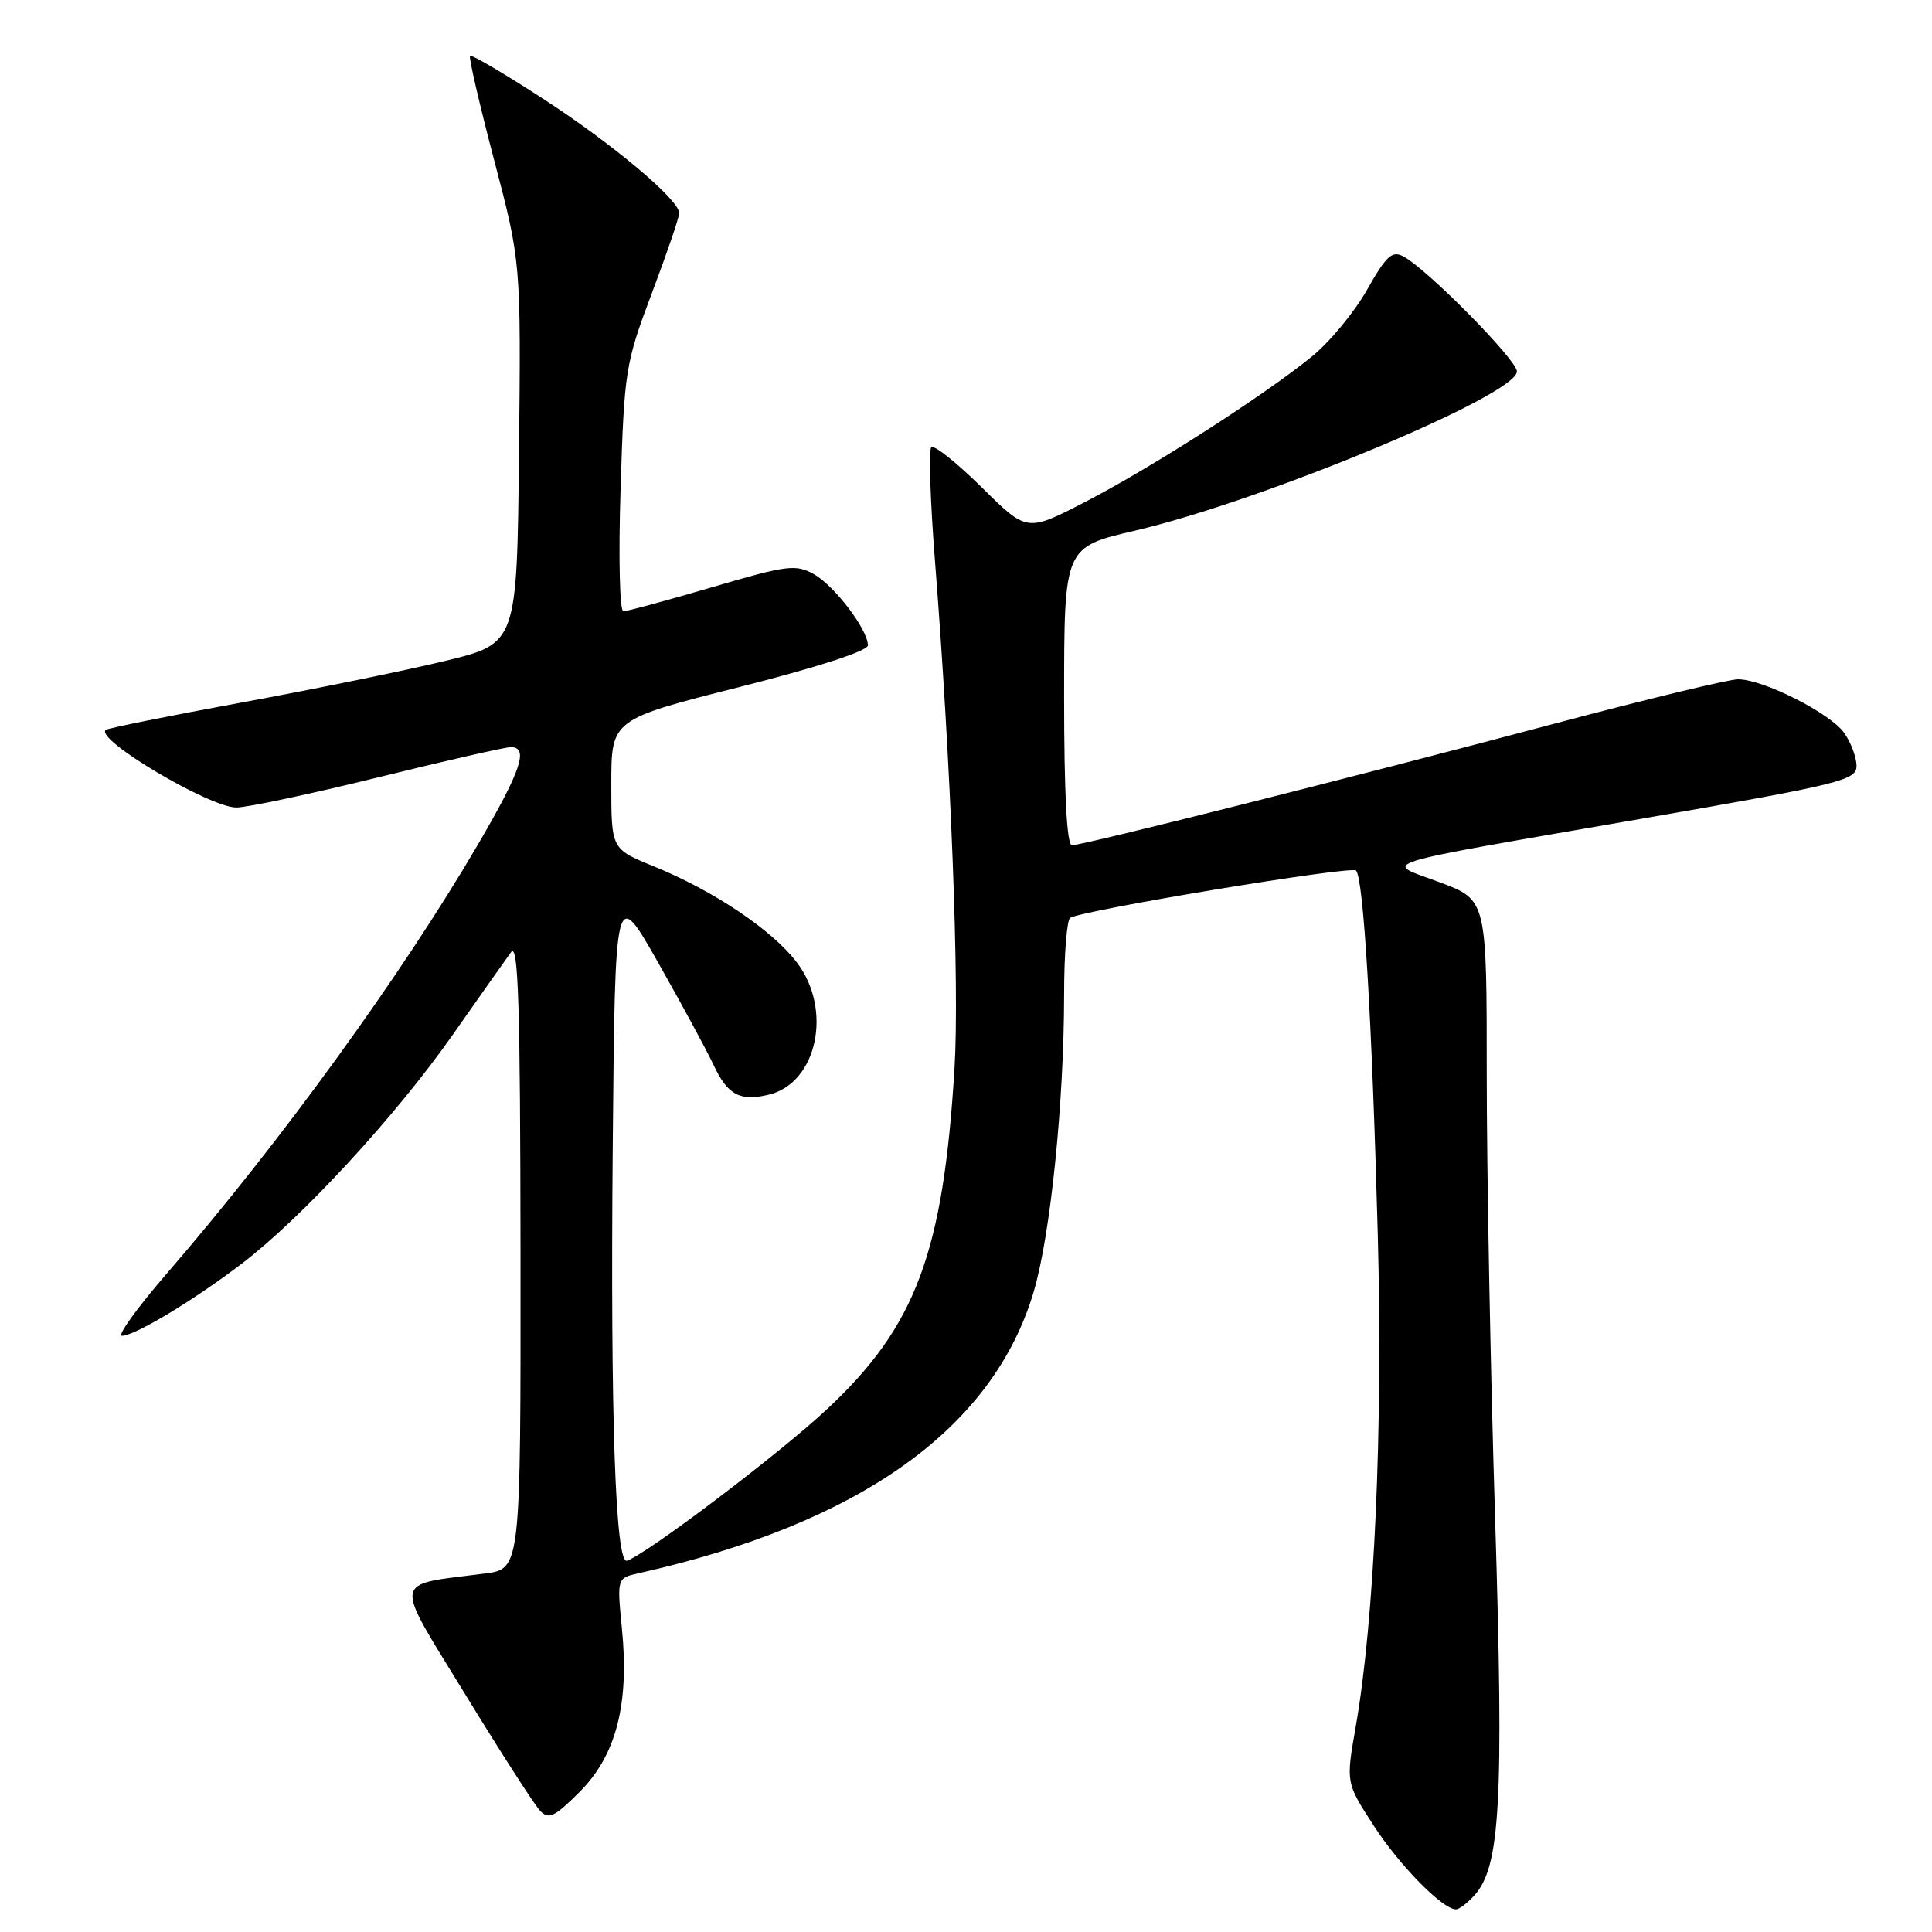<?xml version="1.0" encoding="UTF-8" standalone="no"?>
<!DOCTYPE svg PUBLIC "-//W3C//DTD SVG 1.1//EN" "http://www.w3.org/Graphics/SVG/1.1/DTD/svg11.dtd" >
<svg xmlns="http://www.w3.org/2000/svg" xmlns:xlink="http://www.w3.org/1999/xlink" version="1.1" viewBox="0 0 256 256">
 <g >
 <path fill="currentColor"
d=" M 195.37 251.14 C 198.80 247.35 199.27 238.73 198.11 201.23 C 197.49 181.58 197.00 155.09 197.00 142.37 C 197.00 119.24 197.00 119.24 190.80 116.92 C 183.25 114.10 180.81 114.86 218.25 108.36 C 243.96 103.89 246.00 103.38 246.00 101.49 C 246.00 100.37 245.27 98.40 244.37 97.12 C 242.54 94.51 233.67 90.02 230.31 90.01 C 229.11 90.00 218.08 92.67 205.81 95.93 C 179.44 102.95 143.51 112.00 142.04 112.00 C 141.36 112.00 141.00 105.22 141.00 92.25 C 141.01 72.50 141.01 72.50 150.36 70.32 C 167.42 66.34 201.00 52.35 201.00 49.22 C 201.00 47.70 189.13 35.67 185.96 33.98 C 184.46 33.18 183.69 33.89 181.14 38.40 C 179.47 41.36 176.17 45.35 173.80 47.27 C 167.40 52.47 152.40 62.08 143.71 66.55 C 136.06 70.50 136.06 70.50 130.06 64.55 C 126.75 61.29 123.76 58.91 123.40 59.26 C 123.05 59.62 123.26 66.34 123.88 74.21 C 126.02 101.45 127.14 130.55 126.48 141.50 C 124.99 166.01 121.35 175.74 109.59 186.72 C 103.28 192.62 85.76 205.89 83.08 206.80 C 81.55 207.32 80.87 187.66 81.19 152.00 C 81.50 117.50 81.50 117.50 87.18 127.50 C 90.30 133.00 93.63 139.15 94.58 141.17 C 96.42 145.10 98.08 145.98 101.91 145.04 C 108.30 143.47 110.34 133.76 105.59 127.53 C 102.31 123.22 94.56 118.02 86.59 114.78 C 81.00 112.50 81.00 112.50 81.00 103.92 C 81.00 95.33 81.00 95.33 98.00 91.03 C 108.30 88.42 115.00 86.25 115.00 85.51 C 115.00 83.44 110.59 77.62 107.84 76.08 C 105.44 74.74 104.31 74.88 94.35 77.81 C 88.38 79.56 83.09 81.00 82.60 81.00 C 82.11 81.00 81.94 73.89 82.23 64.75 C 82.72 49.10 82.87 48.14 86.37 38.86 C 88.37 33.56 90.00 28.78 90.00 28.24 C 90.00 26.46 81.05 18.96 71.75 12.95 C 66.73 9.70 62.47 7.20 62.28 7.39 C 62.09 7.58 63.53 13.81 65.48 21.23 C 69.03 34.73 69.03 34.73 68.77 60.00 C 68.50 85.27 68.50 85.27 59.00 87.57 C 53.77 88.84 41.62 91.32 32.00 93.09 C 22.38 94.86 14.28 96.49 14.01 96.72 C 12.56 97.97 27.77 107.00 31.32 107.00 C 32.74 107.00 41.20 105.20 50.12 103.00 C 59.05 100.80 66.95 99.00 67.68 99.00 C 70.10 99.00 69.05 102.11 63.36 111.85 C 53.22 129.20 37.15 151.36 22.10 168.75 C 18.18 173.29 15.50 177.00 16.15 177.00 C 17.87 177.00 25.67 172.30 32.05 167.43 C 40.07 161.31 52.49 147.82 60.00 137.10 C 63.58 132.00 67.05 127.07 67.72 126.16 C 68.68 124.85 68.94 133.17 68.97 166.19 C 69.00 207.88 69.00 207.88 64.25 208.50 C 51.82 210.11 52.03 208.78 61.64 224.50 C 66.35 232.20 70.81 239.14 71.55 239.92 C 72.71 241.13 73.47 240.77 76.82 237.42 C 81.64 232.59 83.40 225.81 82.41 215.82 C 81.75 209.10 81.75 209.10 84.63 208.46 C 113.95 201.88 131.61 189.29 136.98 171.13 C 139.20 163.59 140.99 146.12 141.00 131.81 C 141.00 126.48 141.36 121.89 141.81 121.62 C 143.48 120.59 179.04 114.70 179.68 115.35 C 180.67 116.34 181.79 134.99 182.56 163.50 C 183.26 189.30 182.12 214.71 179.63 228.86 C 178.34 236.22 178.34 236.22 182.00 241.87 C 185.40 247.14 191.15 253.00 192.92 253.00 C 193.34 253.00 194.45 252.16 195.37 251.14 Z "/>
</g>
</svg>